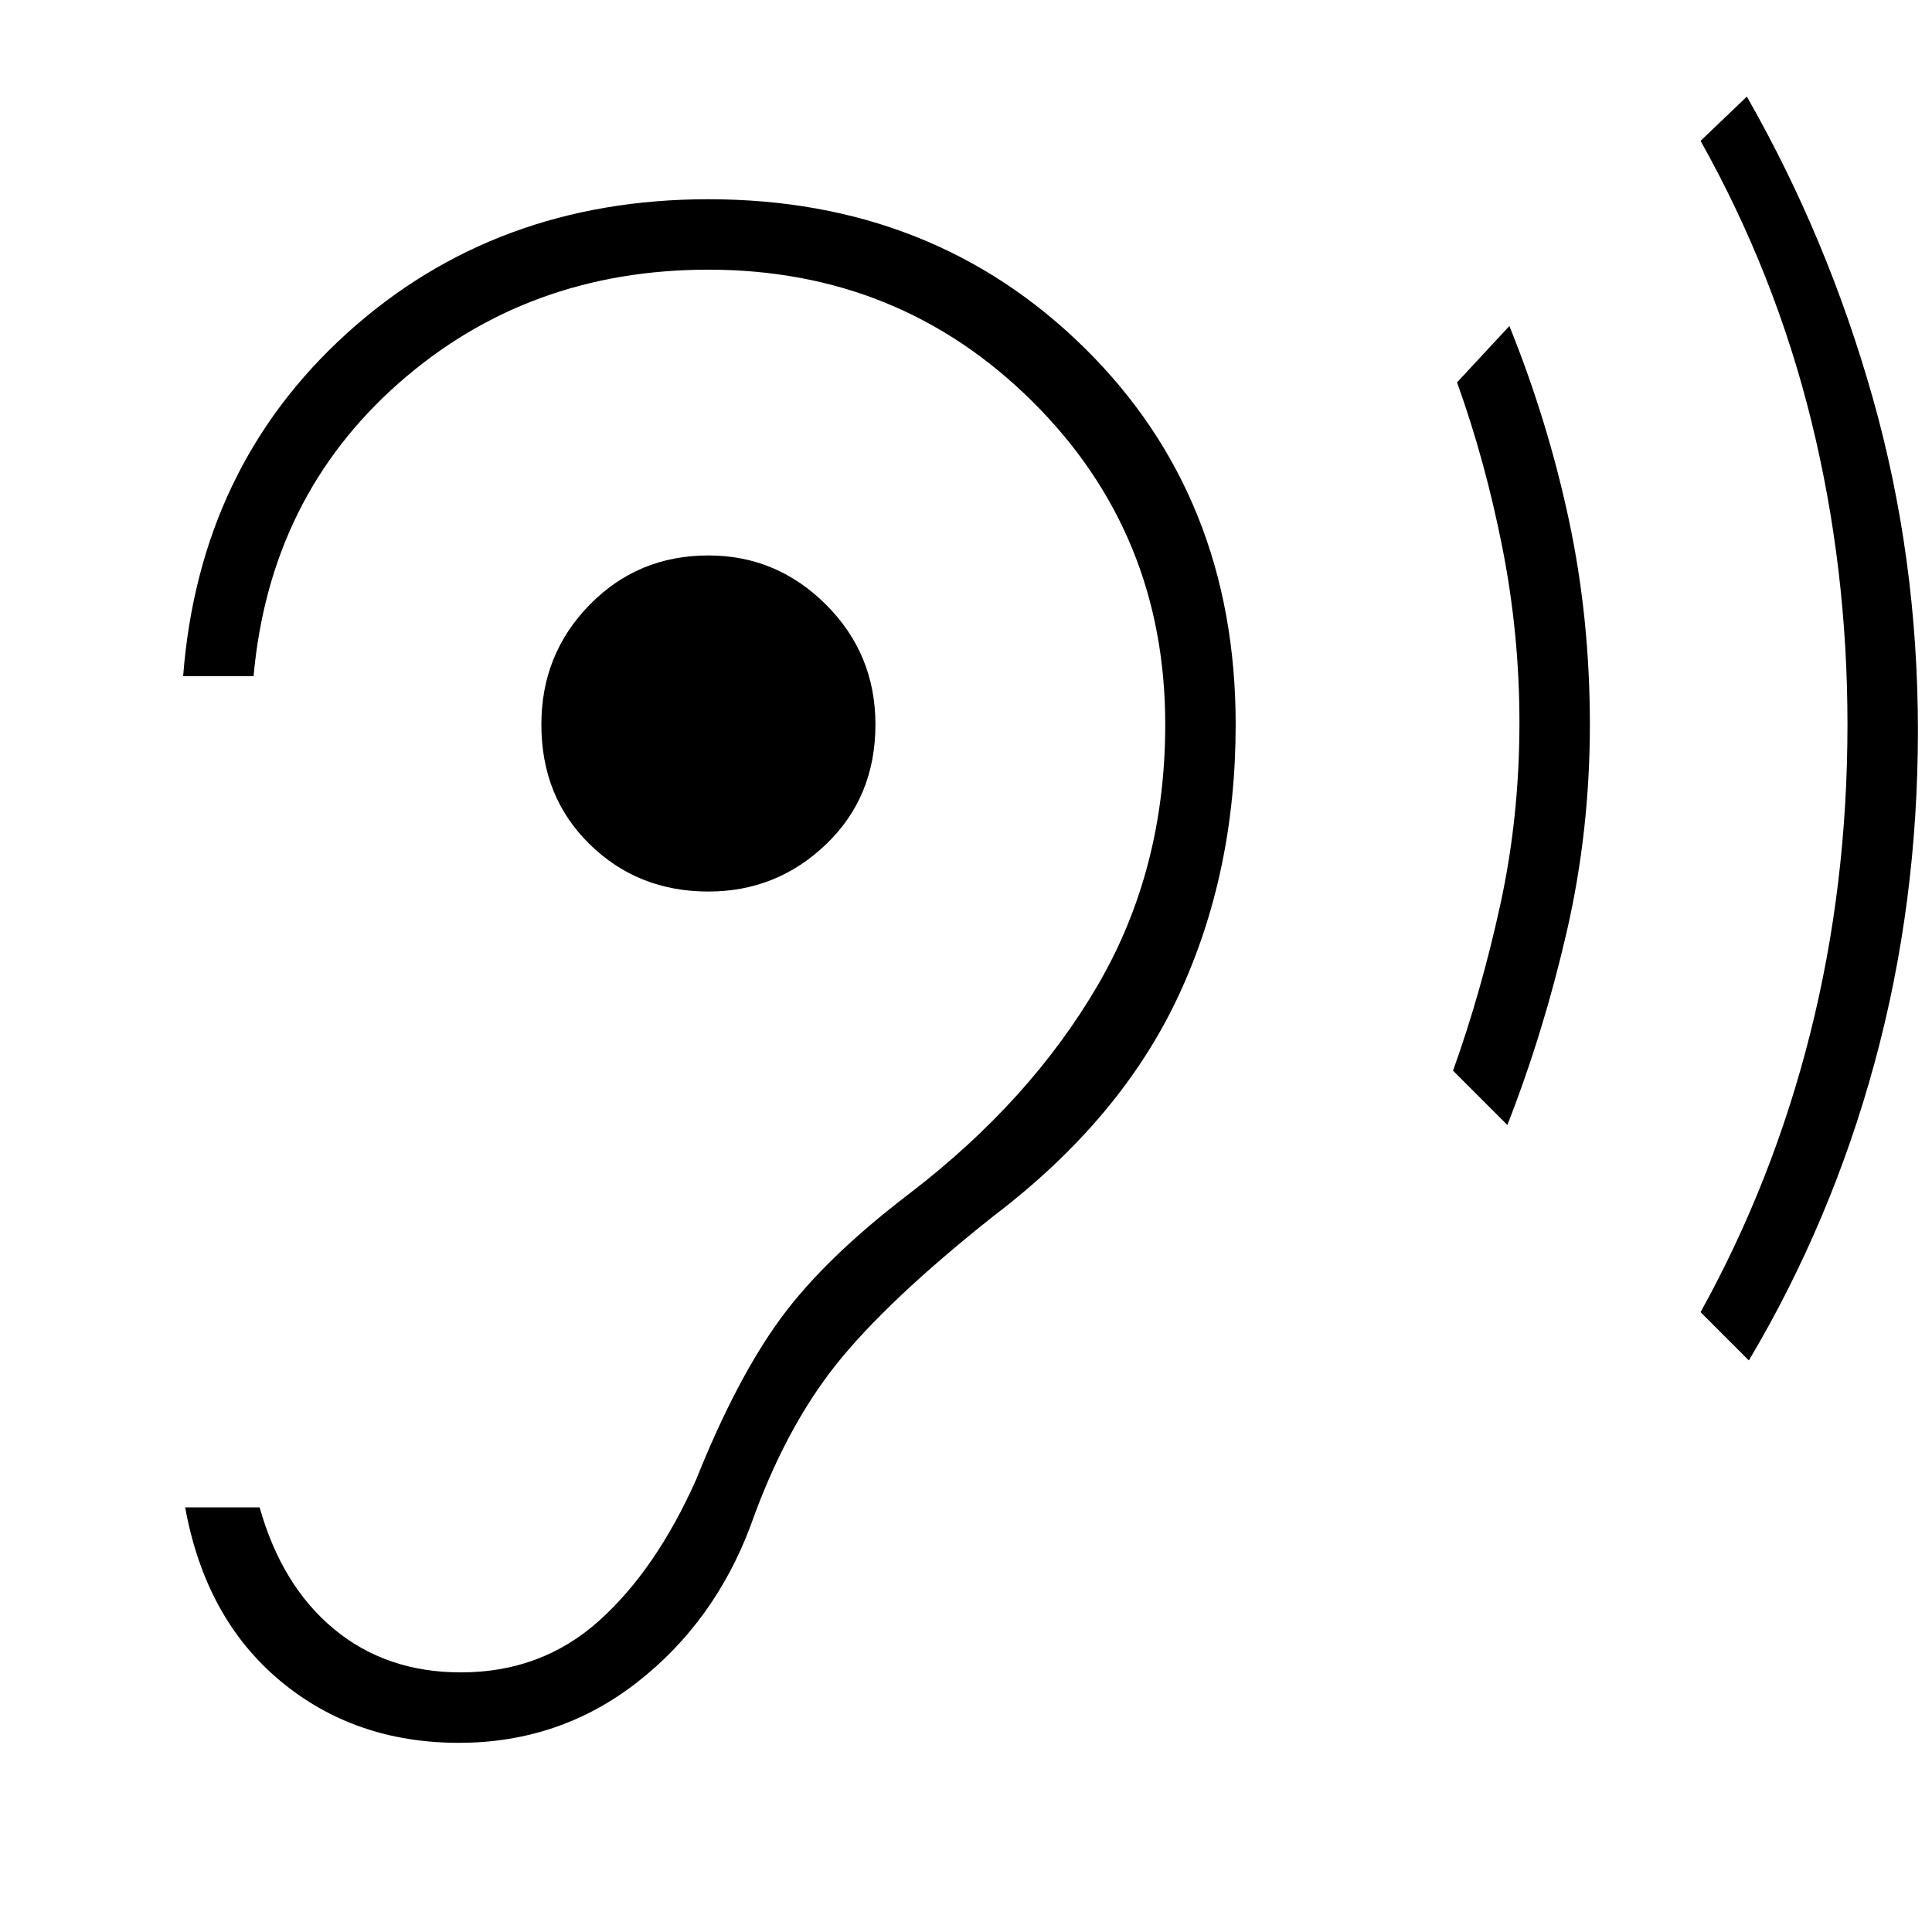 <svg xmlns="http://www.w3.org/2000/svg" height="48" viewBox="0 -960 960 960" width="48"><path d="M228-94q50 0 88.5-30t56.5-78q17-48 42.5-80t78.5-74q63-48 91.5-109T614-600q0-113-75-187t-187-74q-106 0-179.5 66.5T91-624h35q8-89 72-145.5T352-826q95 0 161 65.5T579-600q0 72-33.5 129.5T452-367q-42 32-64 62t-42 80q-20 45-48.5 70.5T229-129q-37 0-63-21.5T129-211H92q10 55 47 86t89 31Zm124-423q34 0 58.5-23.5T435-600q0-35-24.5-59.5T352-684q-35 0-59 24.5T269-600q0 36 24 59.5t59 23.5Zm397 116-27-27q14-39 23.5-82.5T755-601q0-44-8.5-87T724-770l26-28q19 47 29.5 96T790-600q0 53-11.5 103T749-401Zm120 117-24-24q36-65 54.5-138.5T918-600q0-78-18-151t-55-139l23-22q40 70 62.5 149.5T953-597q0 86-21.5 165T869-284Z"/></svg>